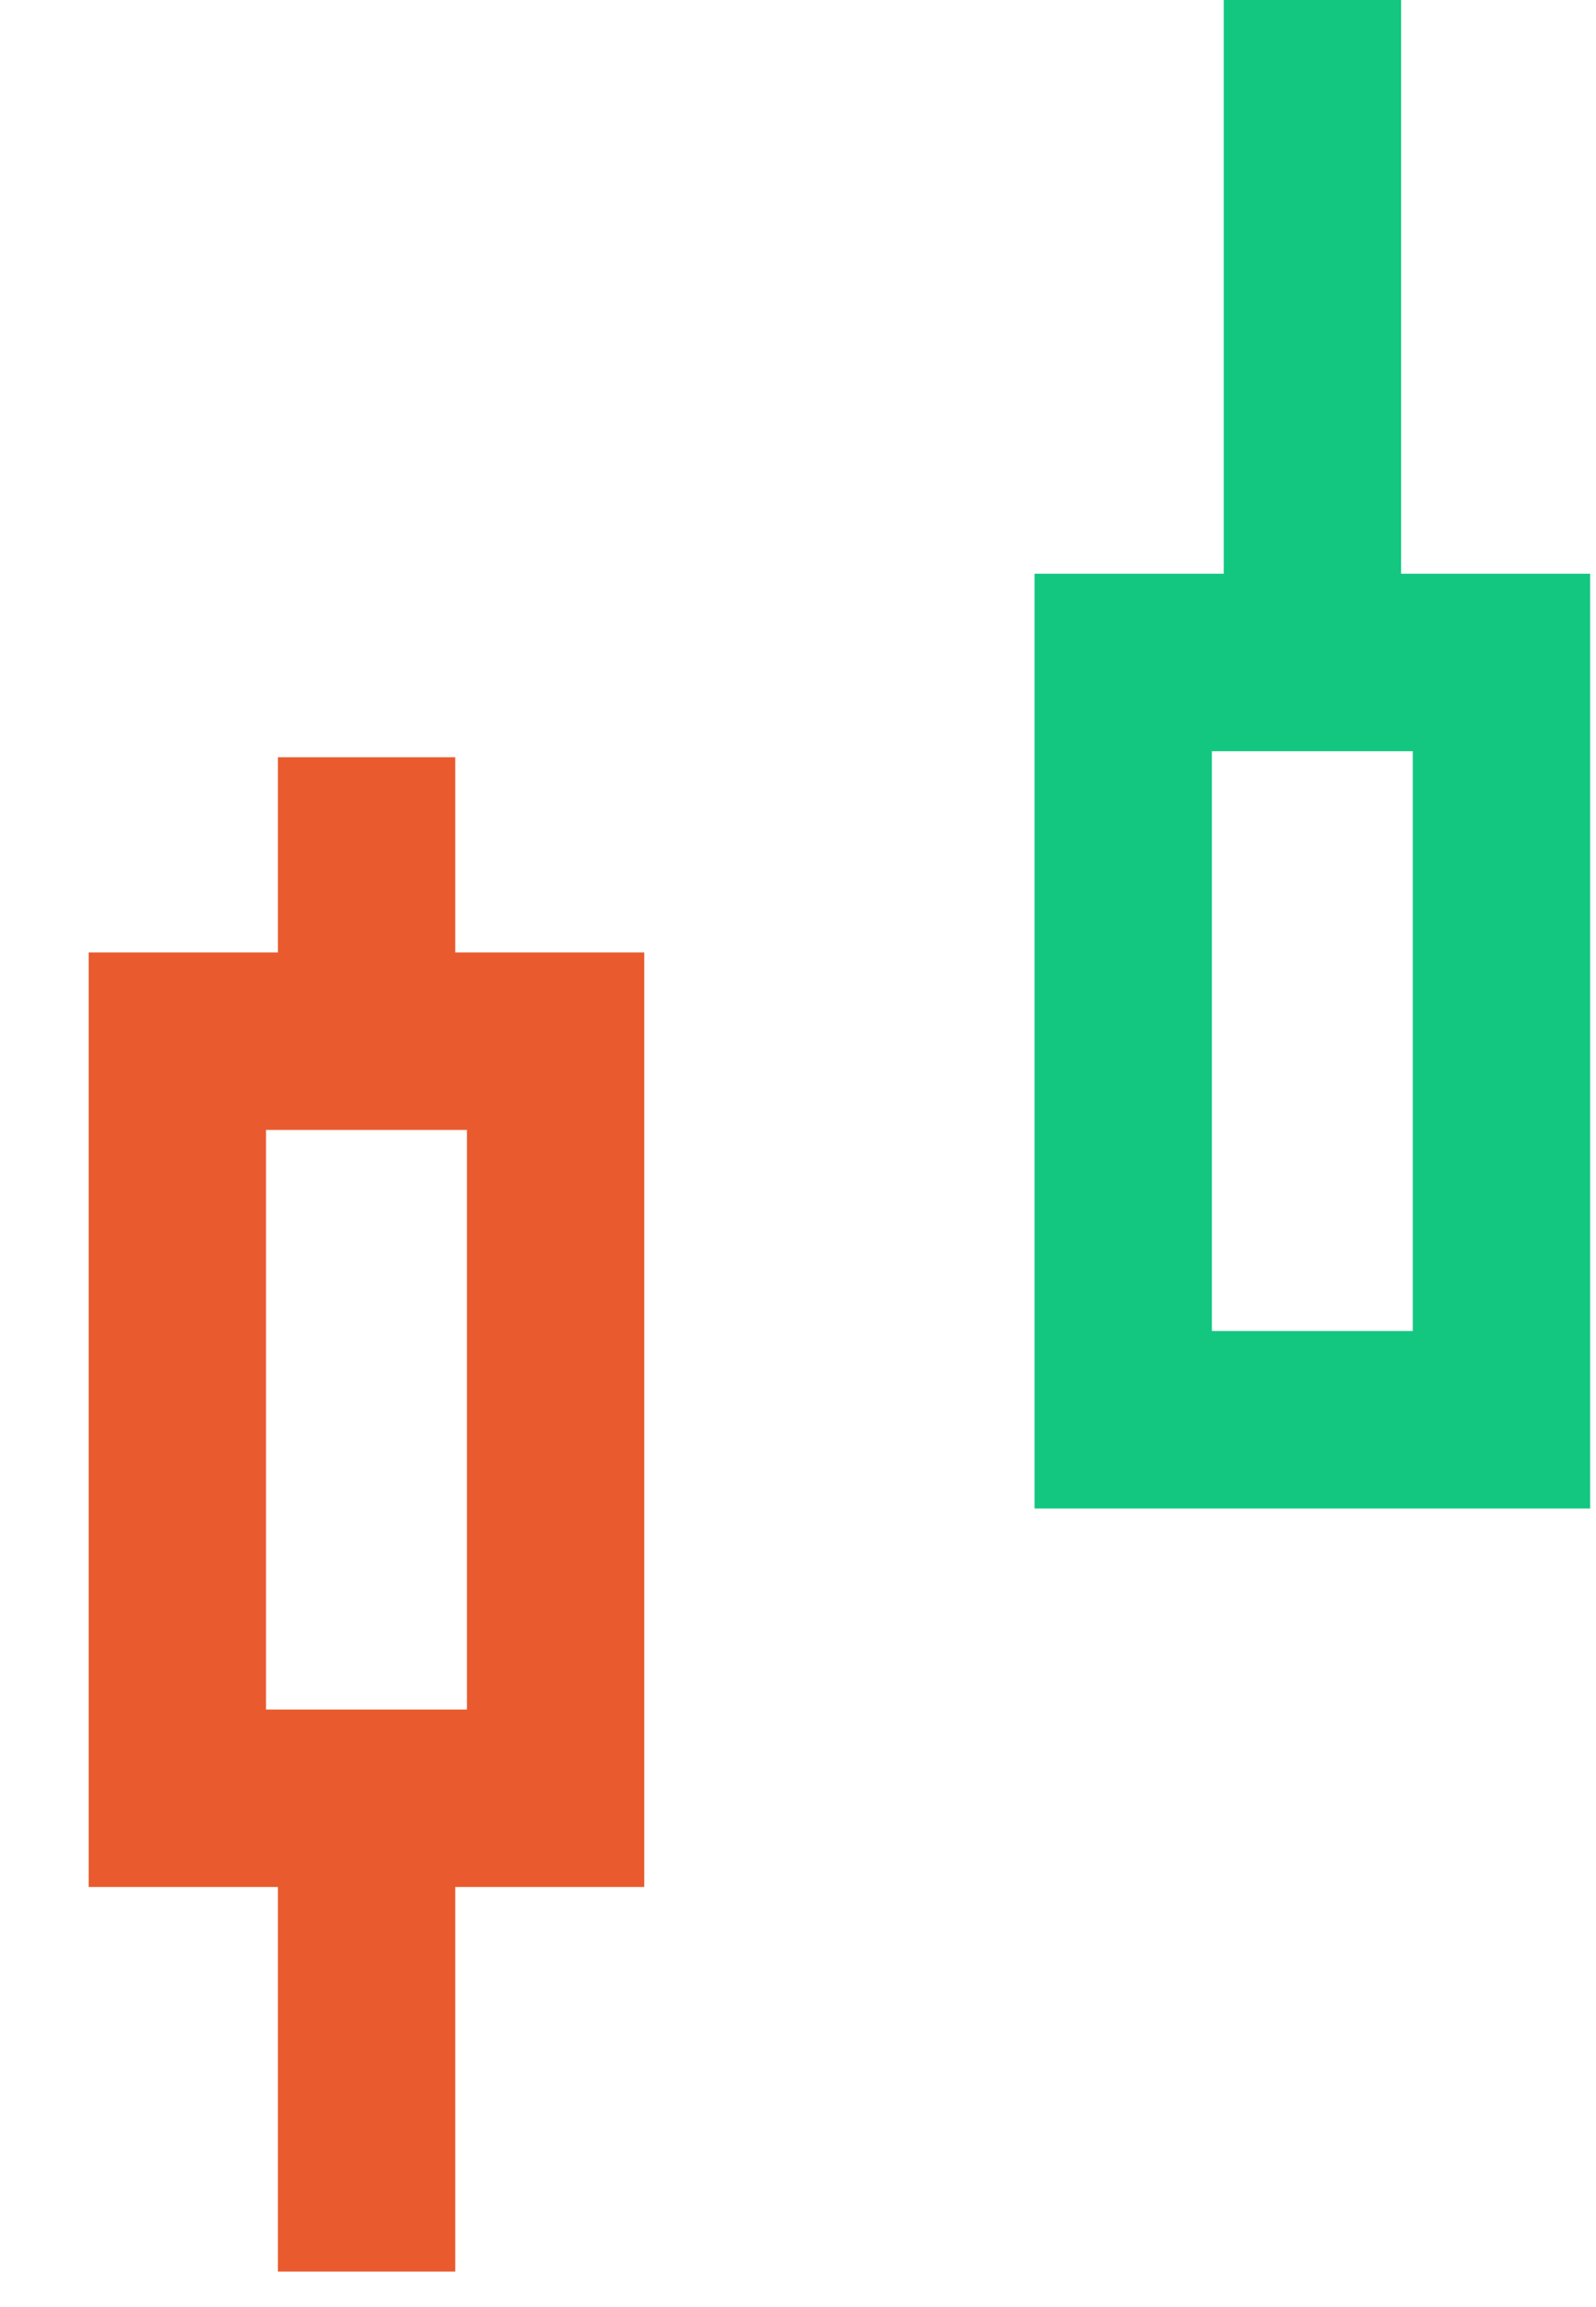 <svg width="9" height="13" viewBox="0 0 9 13" fill="none" xmlns="http://www.w3.org/2000/svg">
<path d="M2.067 10.133V12.8M2.067 10.133H3.133V5.867H2.067M2.067 10.133H1V5.867H2.067M2.067 4.267V5.867" stroke="#E95B2E"/>
<path d="M7.401 0V3.733M7.401 3.733H6.334V8H8.467V3.733H7.401Z" stroke="#13C781"/>
</svg>
